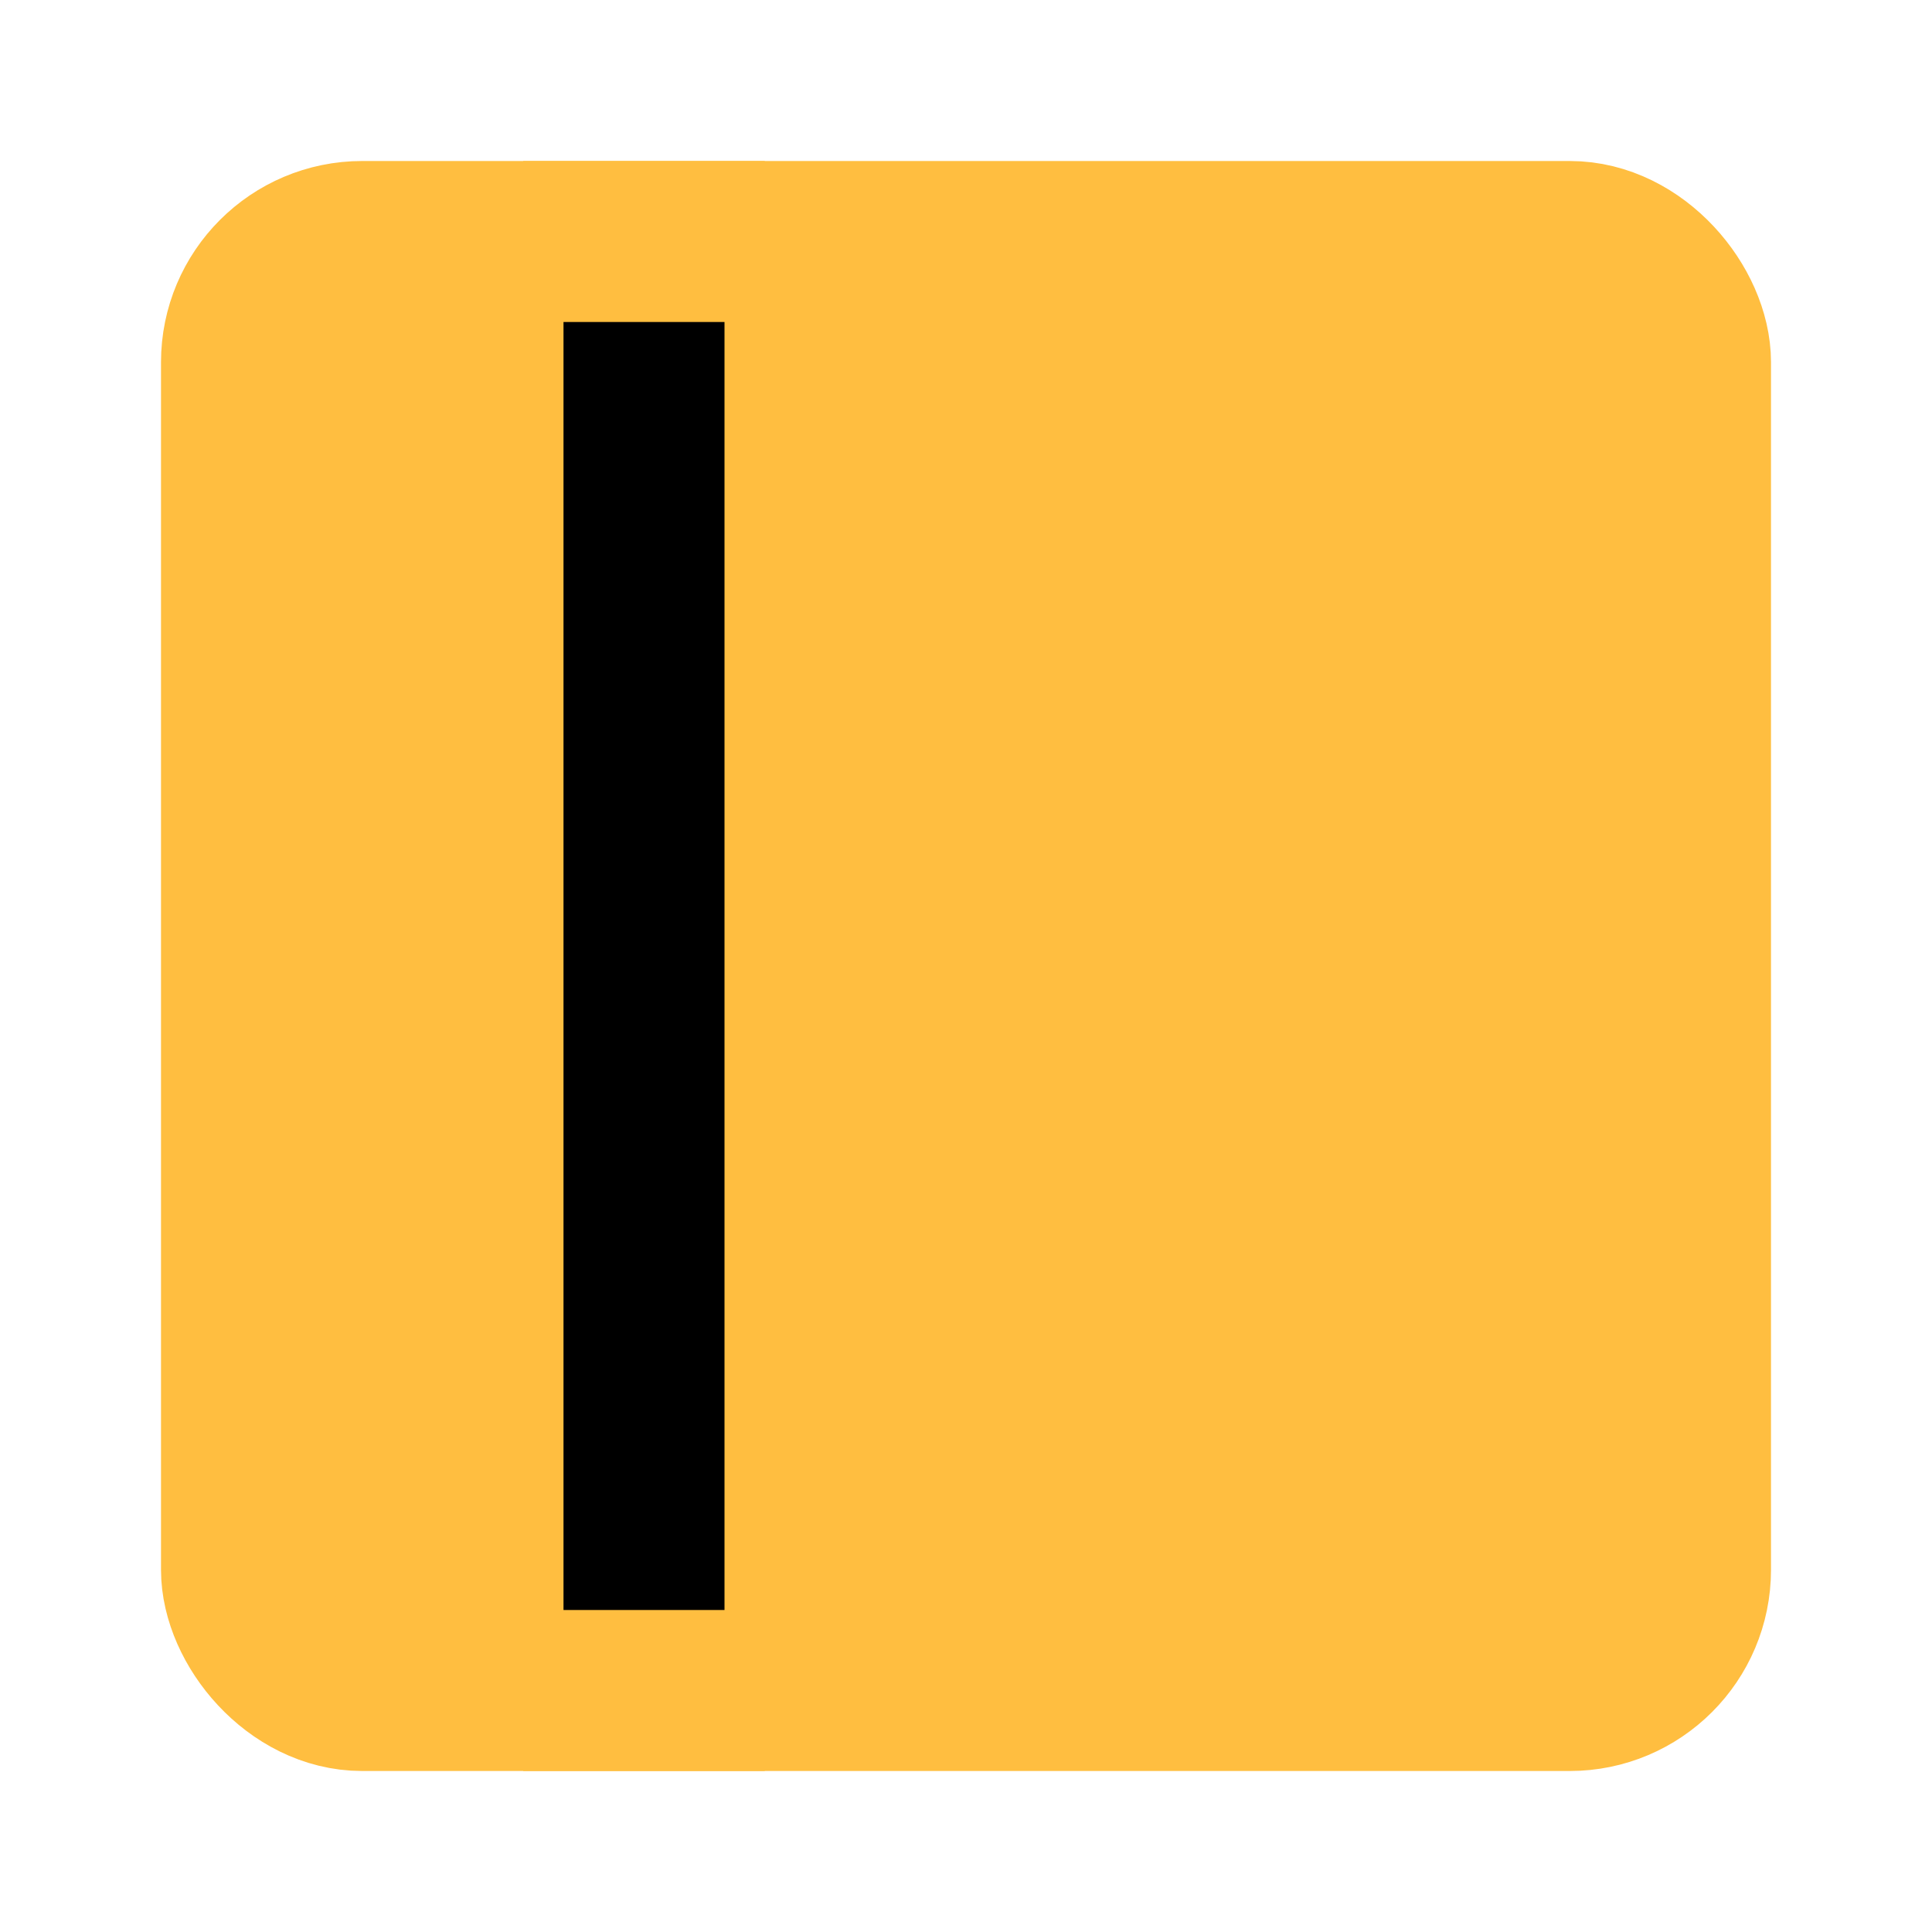 <?xml version="1.0" encoding="UTF-8"?><svg width="24" height="24" viewBox="0 0 48 48" fill="none" xmlns="http://www.w3.org/2000/svg"><rect x="6" y="6" width="36" height="36" rx="3" fill="#ffbe40" stroke="#ffbe40" stroke-width="4" stroke-linejoin="bevel"/><path d="M16 6V42" stroke="#000" stroke-width="4" stroke-linecap="butt" stroke-linejoin="bevel"/><path d="M13 42H19" stroke="#ffbe40" stroke-width="4" stroke-linecap="butt" stroke-linejoin="bevel"/><path d="M13 6H19" stroke="#ffbe40" stroke-width="4" stroke-linecap="butt" stroke-linejoin="bevel"/></svg>